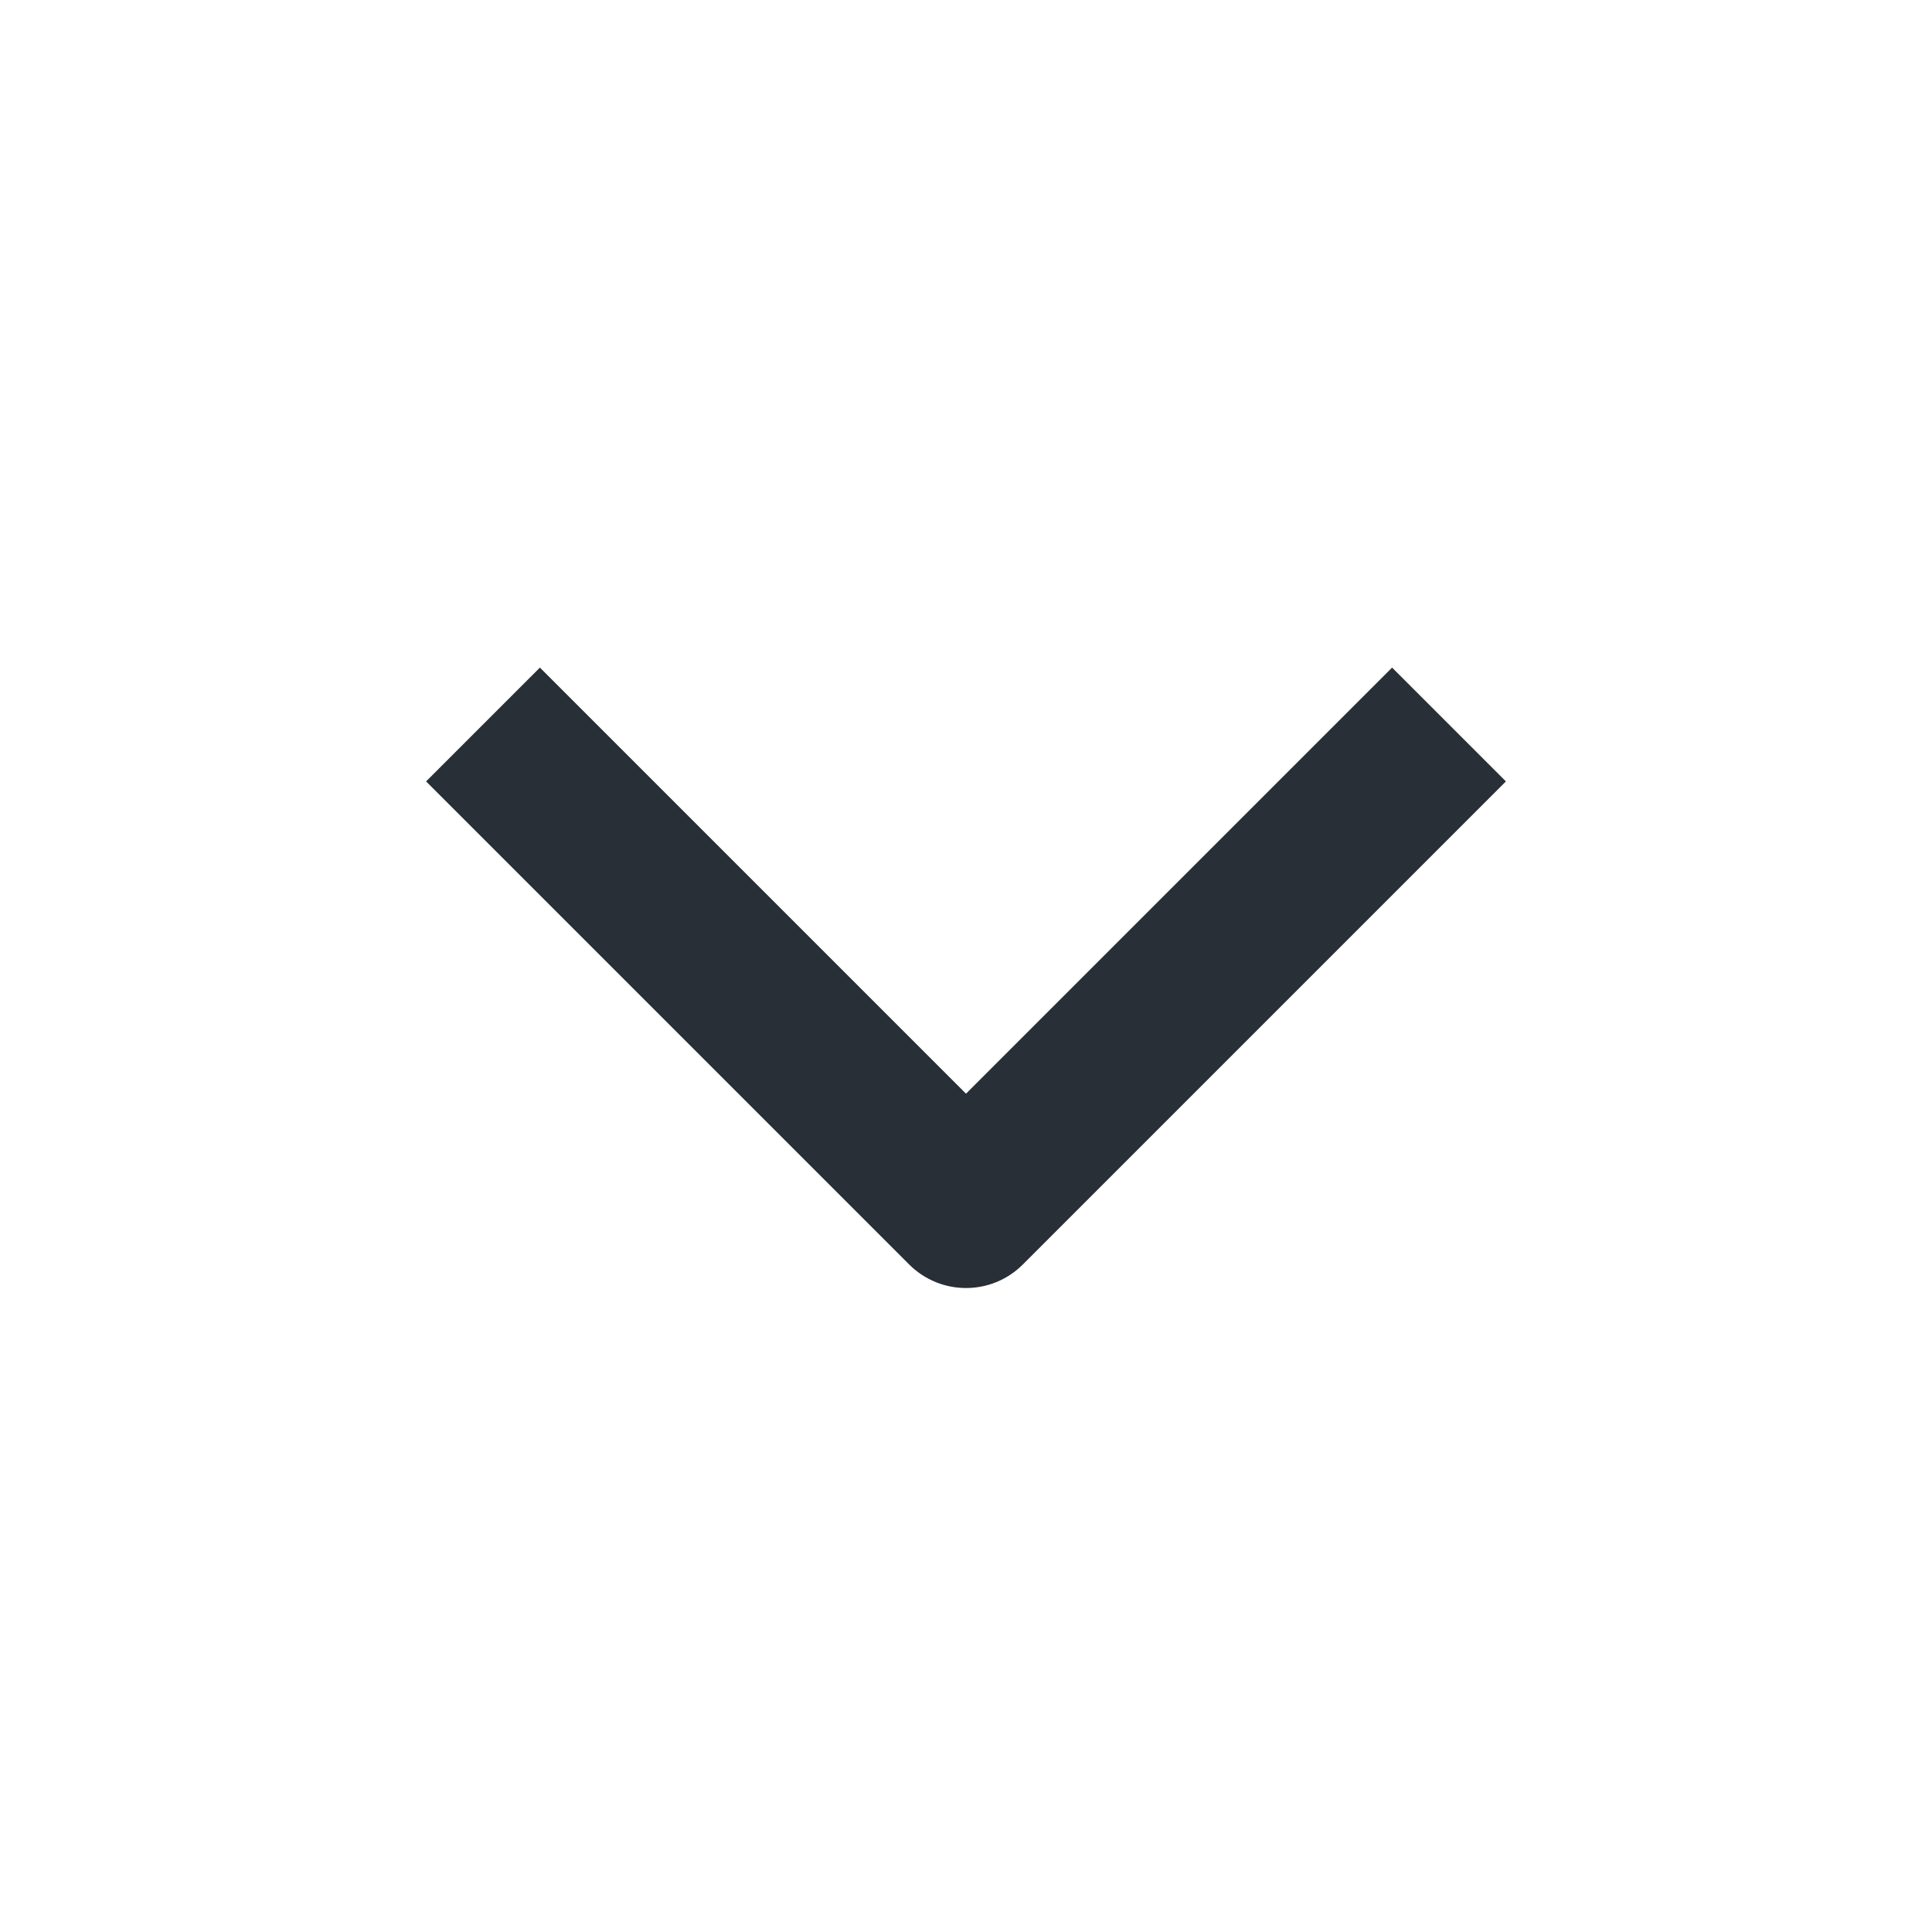 <svg width="24" height="24" viewBox="0 0 24 24" fill="none" xmlns="http://www.w3.org/2000/svg">
<path fill-rule="evenodd" clip-rule="evenodd" d="M11.293 15.707L5.293 9.707L6.707 8.293L12 13.586L17.293 8.293L18.707 9.707L12.707 15.707C12.317 16.098 11.684 16.098 11.293 15.707Z" fill="#282f36"/>
</svg>